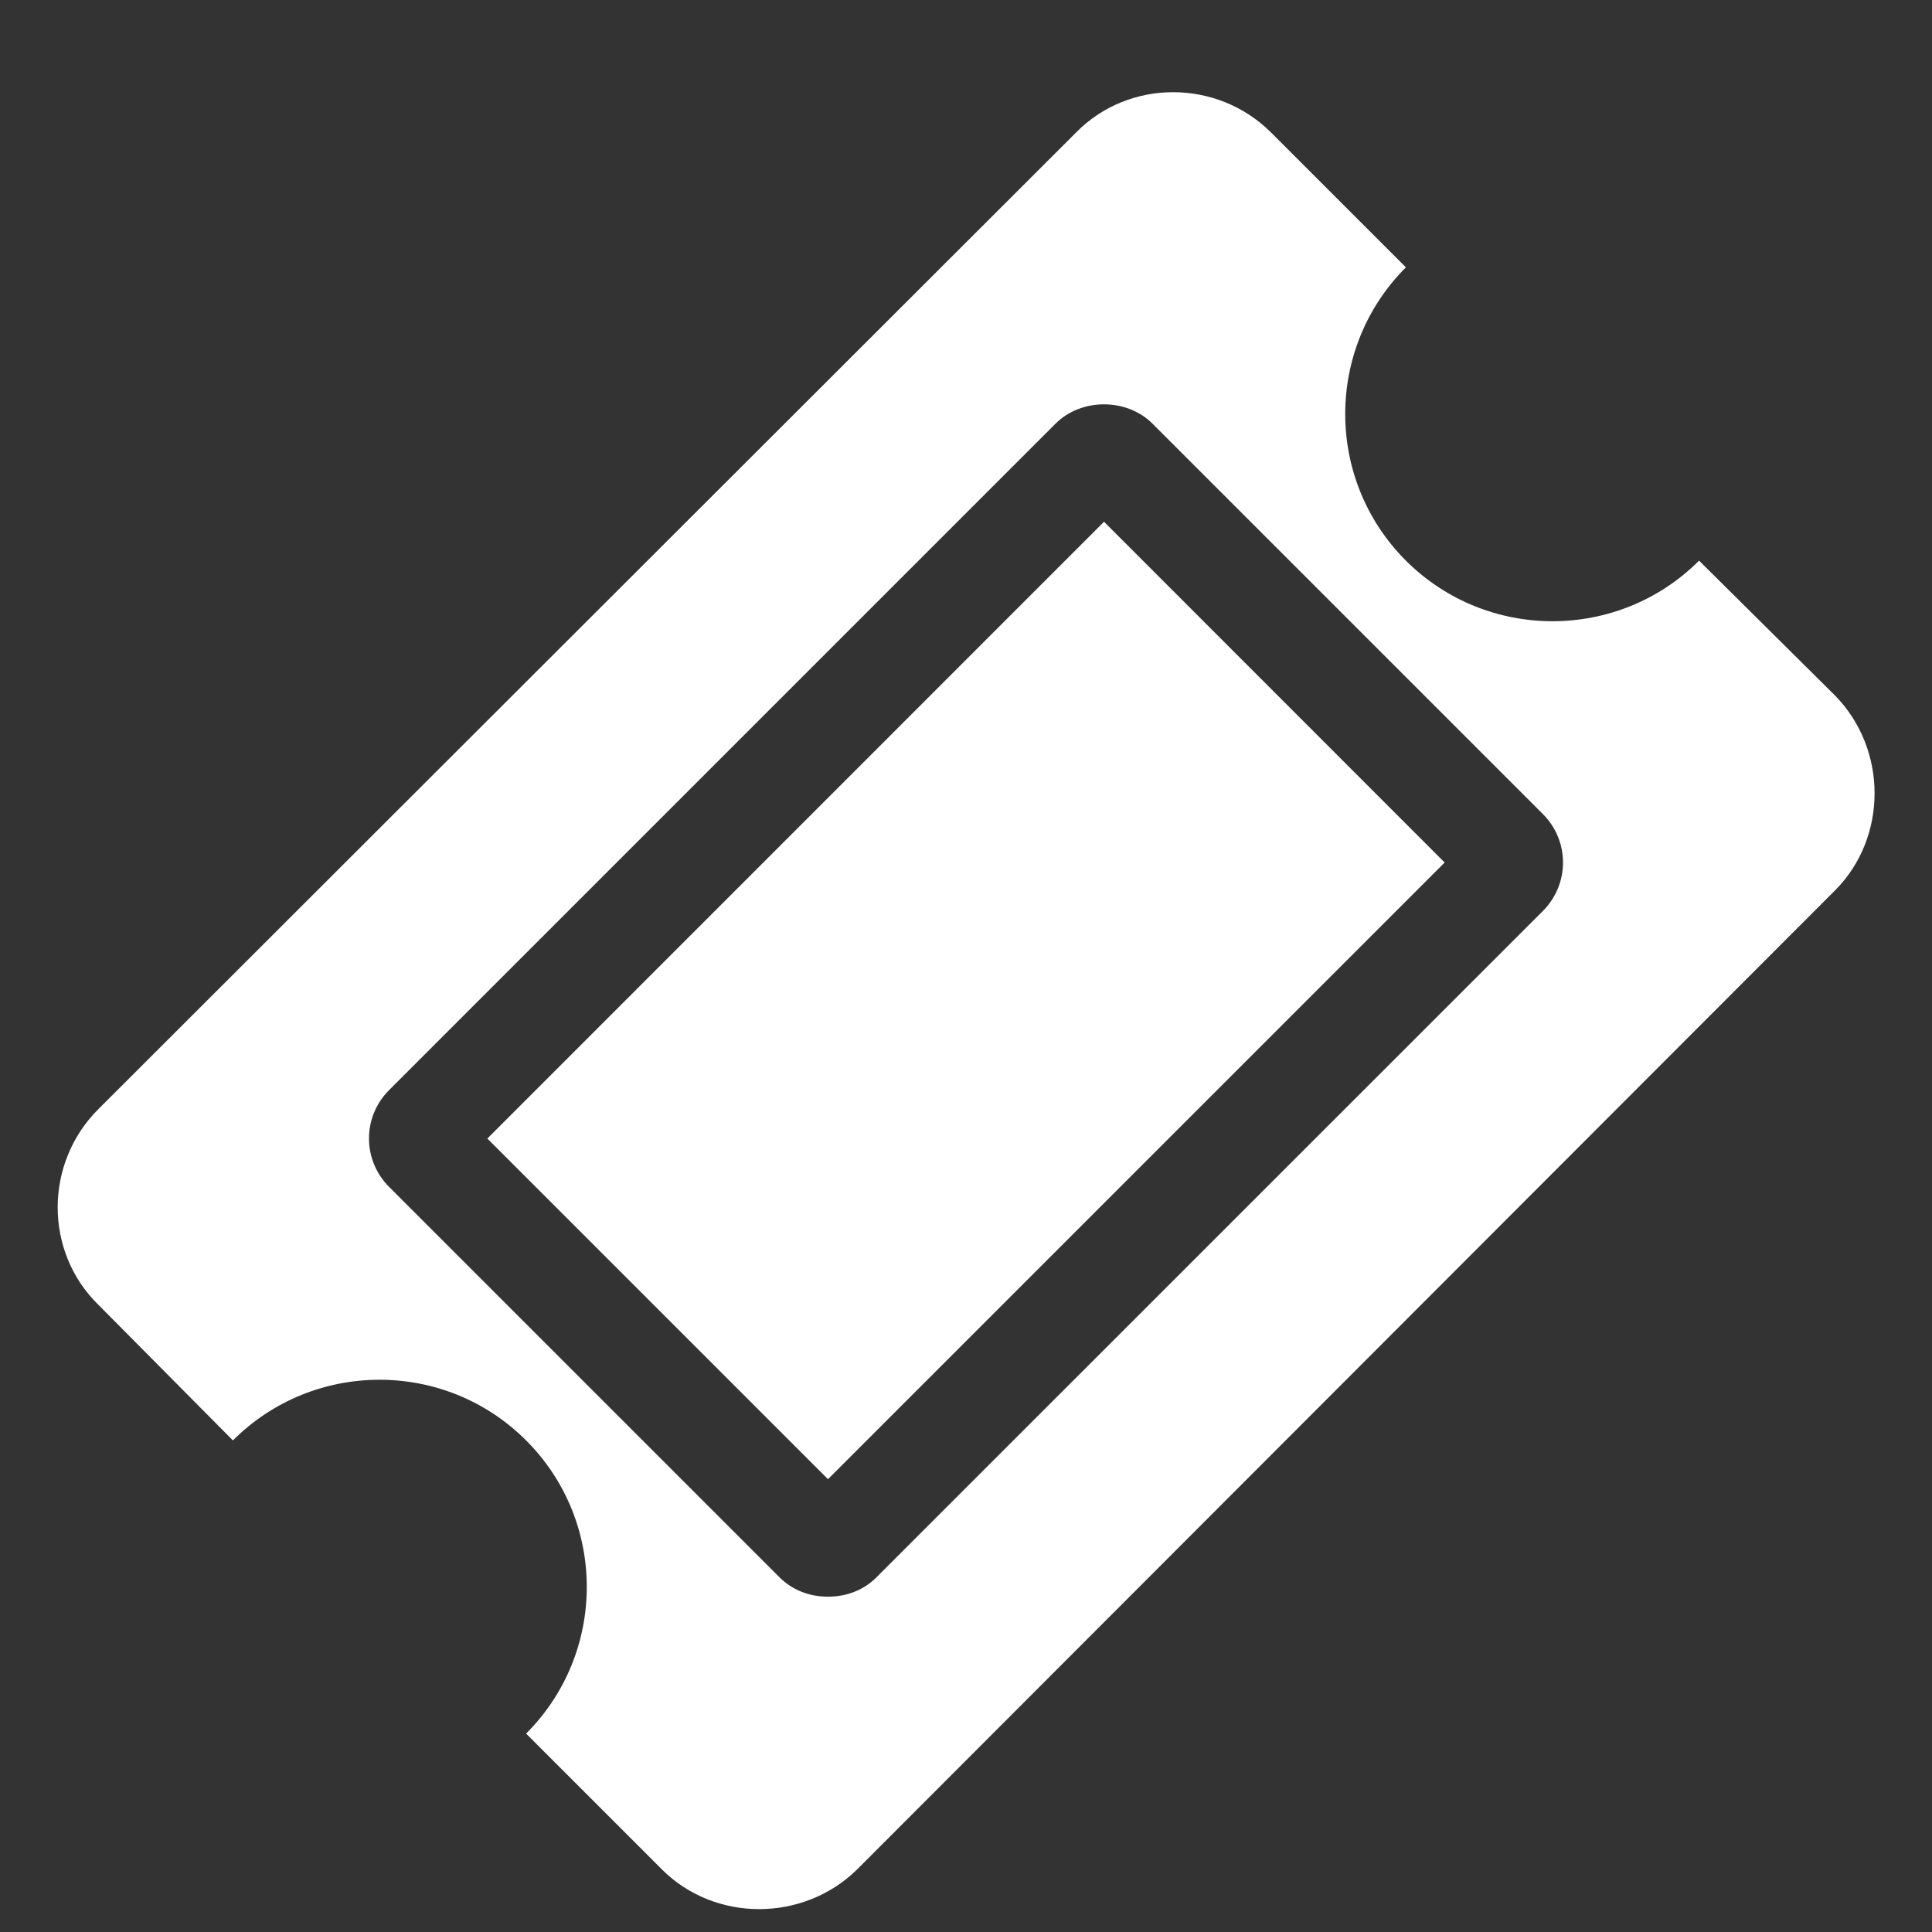 <?xml version="1.0" encoding="UTF-8"?>
<svg width="16px" height="16px" viewBox="0 0 16 16" version="1.1" xmlns="http://www.w3.org/2000/svg" xmlns:xlink="http://www.w3.org/1999/xlink">
    <rect x="0" y="0" width="16" height="16" fill="#333333" stroke="none"/>
    <title></title>
    <g id="POS" stroke="none" stroke-width="1" fill="none" fill-rule="evenodd">
        <g id="POS-/-Checkout-(LBP)-/-Cash" transform="translate(-606, -472)" fill="#FFFFFF" fill-rule="nonzero">
            <g id="Group-Copy" transform="translate(606, 470)">
                <path d="M7.098,17.482 L15.196,9.375 C15.634,8.937 15.634,8.205 15.196,7.759 L14.071,6.643 C13.402,7.312 12.313,7.312 11.643,6.643 C10.973,5.973 10.973,4.884 11.643,4.214 L10.527,3.098 C10.08,2.652 9.348,2.652 8.911,3.098 L0.813,11.187 C0.366,11.634 0.366,12.366 0.813,12.804 L1.929,13.929 C2.598,13.259 3.688,13.259 4.357,13.929 C5.027,14.598 5.027,15.687 4.357,16.357 L5.482,17.482 C5.92,17.92 6.652,17.92 7.098,17.482 Z M6.857,15.223 C6.705,15.223 6.563,15.17 6.455,15.062 L3.223,11.83 C3,11.607 3,11.25 3.223,11.027 L8.741,5.509 C8.955,5.295 9.33,5.295 9.545,5.509 L12.777,8.741 C13,8.964 13,9.321 12.777,9.545 L7.259,15.062 C7.152,15.17 7.009,15.223 6.857,15.223 Z M6.857,14.25 L11.964,9.143 L9.143,6.321 L4.036,11.429 L6.857,14.25 Z" id=""></path>
            </g>
        </g>
    </g>
</svg>